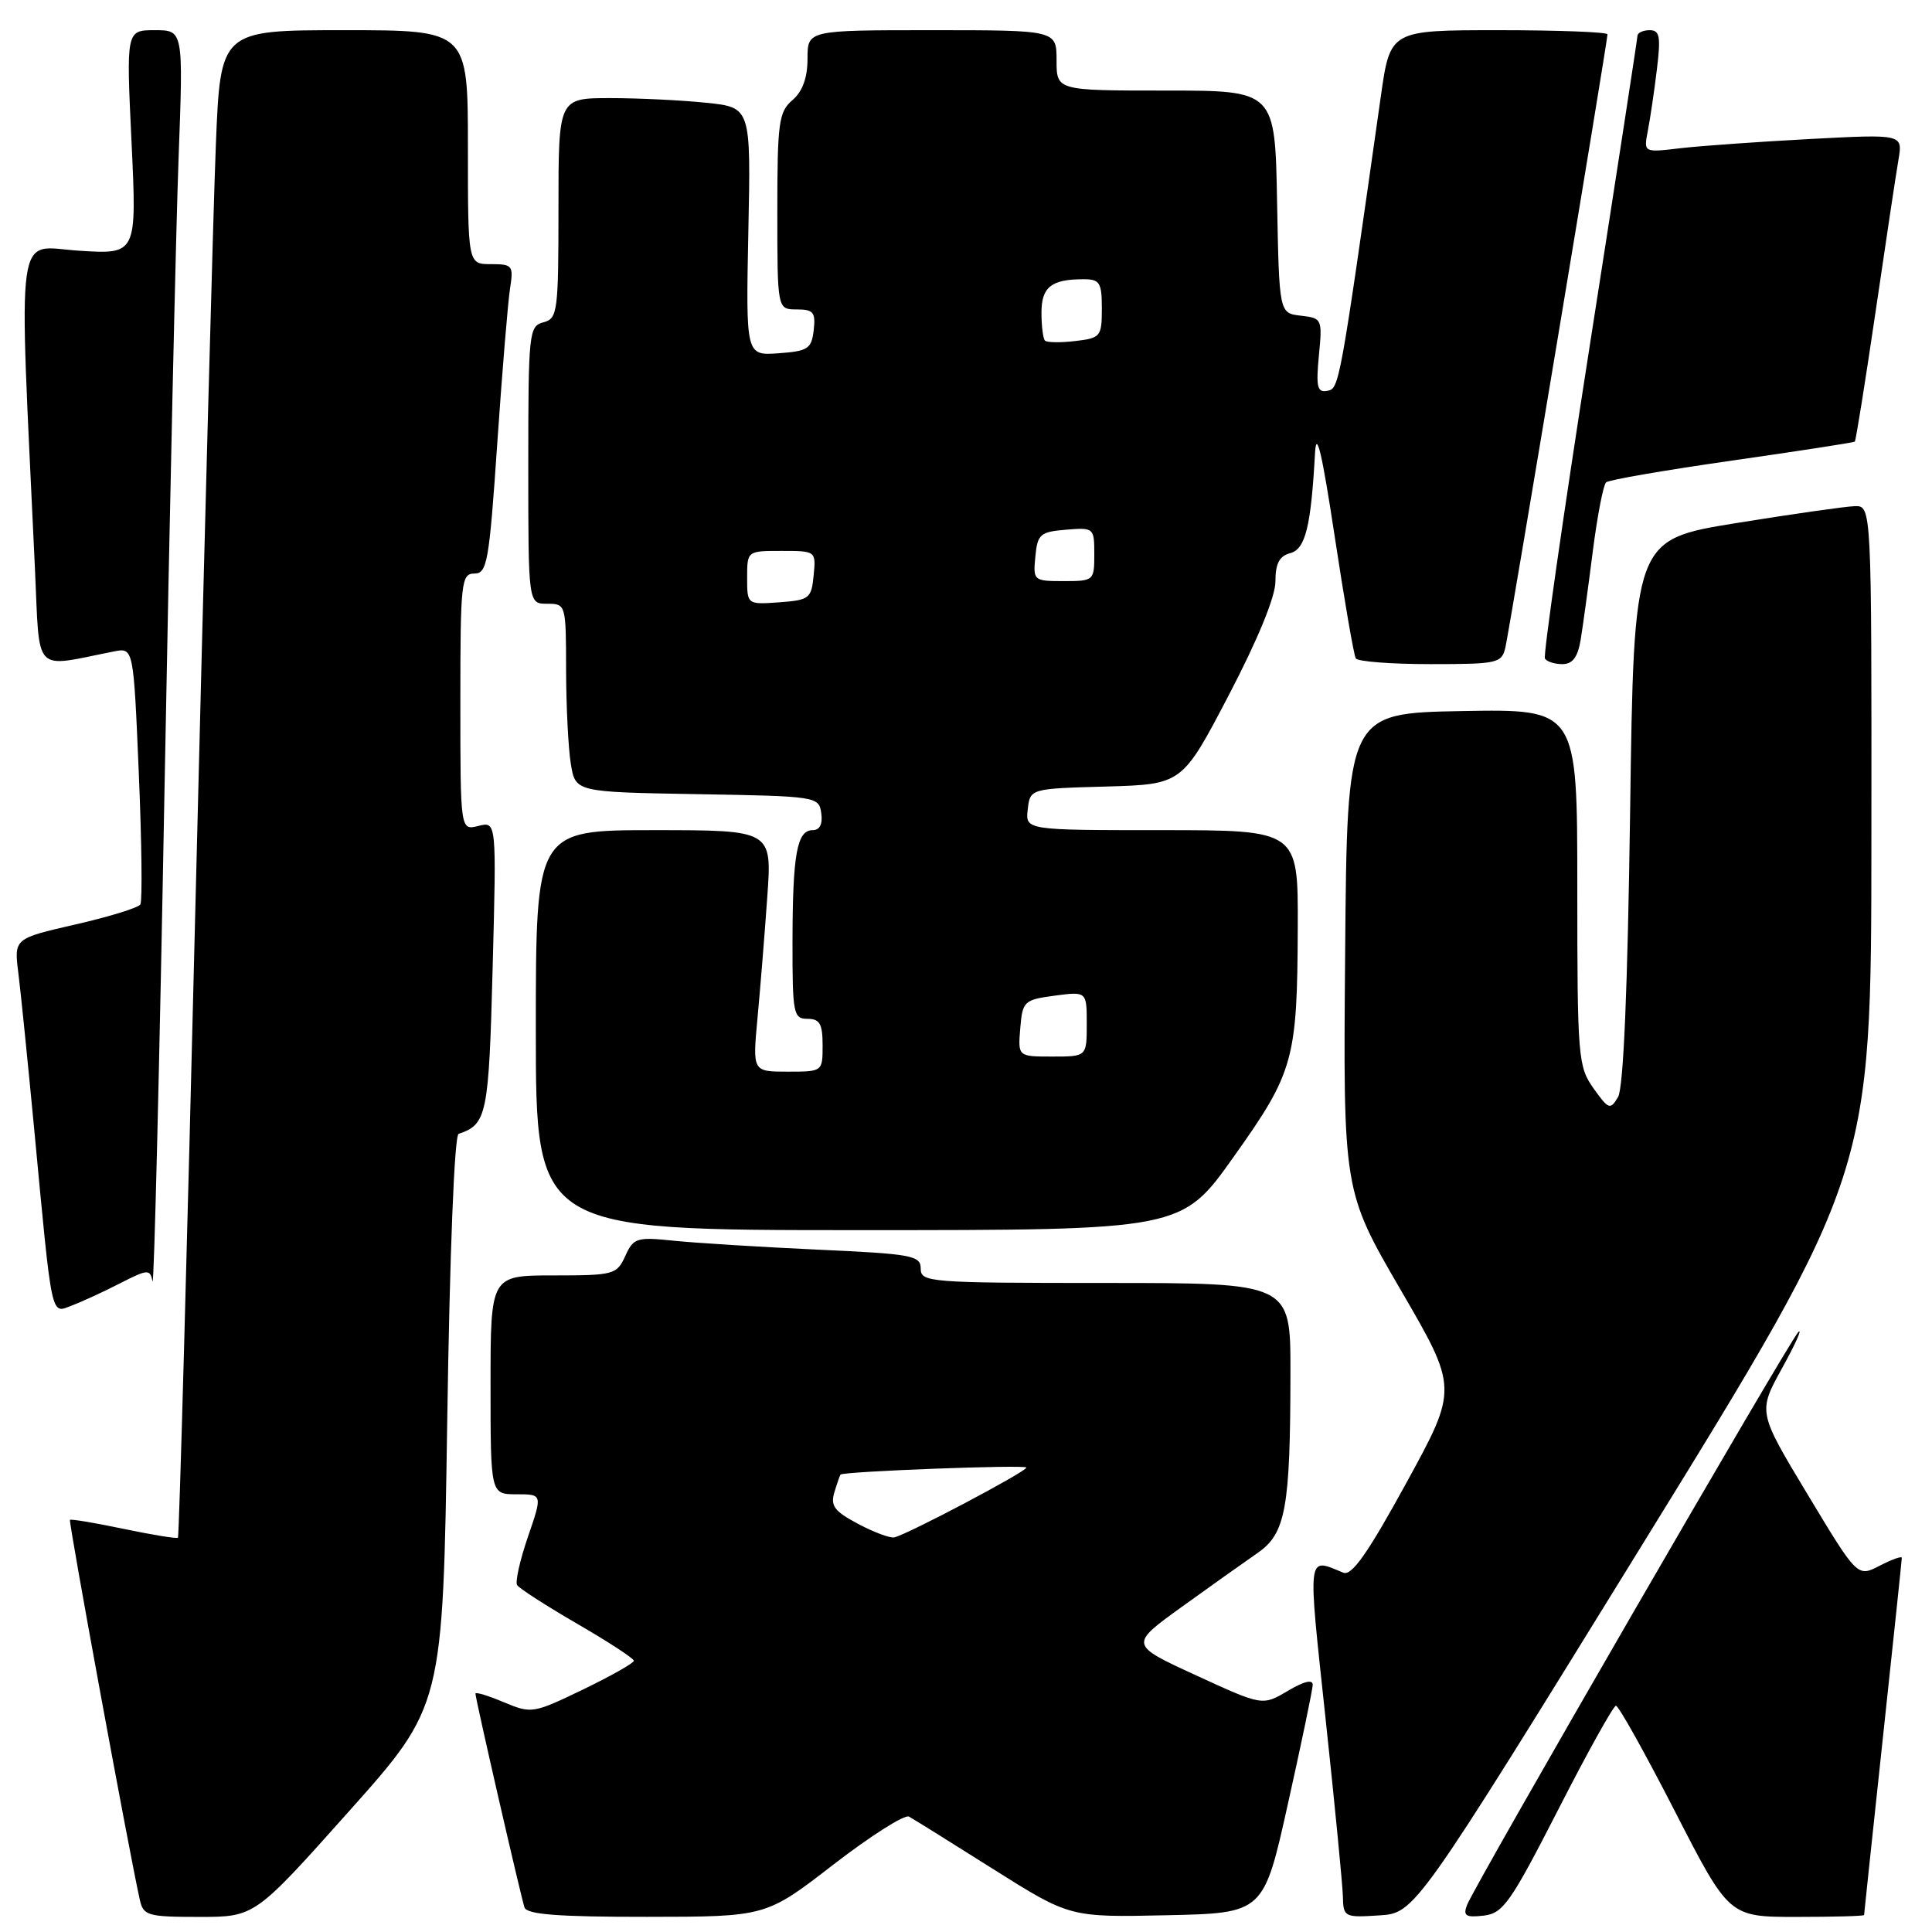 <?xml version="1.0" encoding="UTF-8" standalone="no"?>
<!DOCTYPE svg PUBLIC "-//W3C//DTD SVG 1.1//EN" "http://www.w3.org/Graphics/SVG/1.1/DTD/svg11.dtd" >
<svg xmlns="http://www.w3.org/2000/svg" xmlns:xlink="http://www.w3.org/1999/xlink" version="1.1" viewBox="0 0 256 256">
 <g >
 <path fill="currentColor"
d=" M 46.22 240.03 C 58.69 226.07 58.69 226.07 59.26 188.31 C 59.59 166.05 60.21 150.43 60.77 150.24 C 64.52 148.99 64.77 147.76 65.28 128.17 C 65.79 108.84 65.79 108.84 63.39 109.44 C 61.00 110.04 61.00 110.04 61.00 93.02 C 61.00 77.10 61.12 76.00 62.86 76.00 C 64.55 76.00 64.82 74.47 65.89 58.75 C 66.54 49.26 67.30 40.04 67.58 38.25 C 68.06 35.18 67.92 35.00 65.05 35.00 C 62.00 35.00 62.00 35.00 62.00 19.50 C 62.00 4.00 62.00 4.00 45.61 4.00 C 29.21 4.00 29.21 4.00 28.60 19.25 C 28.26 27.64 27.06 72.52 25.92 118.98 C 24.79 165.45 23.74 203.59 23.58 203.75 C 23.43 203.91 20.20 203.38 16.41 202.59 C 12.62 201.79 9.41 201.26 9.27 201.39 C 9.06 201.61 17.10 245.36 18.53 251.75 C 19.00 253.83 19.58 254.00 26.40 254.00 C 33.76 254.00 33.76 254.00 46.22 240.03 Z  M 110.45 247.05 C 115.38 243.25 119.88 240.39 120.45 240.71 C 121.03 241.03 126.06 244.16 131.63 247.68 C 141.76 254.06 141.76 254.06 154.60 253.78 C 167.44 253.50 167.44 253.50 170.66 239.00 C 172.44 231.03 173.91 223.95 173.94 223.28 C 173.98 222.49 172.82 222.76 170.64 224.05 C 167.28 226.04 167.28 226.04 158.46 221.98 C 149.65 217.93 149.65 217.93 156.58 212.93 C 160.38 210.19 164.91 206.97 166.63 205.78 C 170.37 203.21 170.98 199.84 170.99 181.75 C 171.00 170.00 171.00 170.00 146.50 170.00 C 123.11 170.00 122.00 169.91 122.00 168.10 C 122.00 166.36 120.87 166.15 108.25 165.58 C 100.69 165.23 92.14 164.70 89.26 164.40 C 84.36 163.89 83.94 164.03 82.85 166.43 C 81.73 168.89 81.33 169.00 73.34 169.00 C 65.00 169.00 65.00 169.00 65.00 183.50 C 65.00 198.00 65.00 198.00 68.45 198.00 C 71.89 198.00 71.89 198.00 69.96 203.62 C 68.90 206.71 68.25 209.59 68.52 210.03 C 68.79 210.47 72.38 212.78 76.50 215.17 C 80.61 217.55 83.98 219.75 83.99 220.06 C 83.99 220.36 80.96 222.08 77.25 223.87 C 70.65 227.05 70.42 227.09 66.75 225.55 C 64.69 224.68 63.00 224.17 63.00 224.41 C 63.00 225.12 69.03 251.37 69.50 252.75 C 69.83 253.68 73.98 254.00 85.72 253.99 C 101.50 253.98 101.50 253.98 110.45 247.05 Z  M 217.72 204.50 C 247.95 155.50 247.95 155.50 247.97 111.25 C 248.00 67.00 248.00 67.00 245.75 67.07 C 244.51 67.11 237.43 68.12 230.00 69.32 C 216.50 71.51 216.50 71.51 216.00 107.50 C 215.67 131.06 215.12 144.14 214.40 145.36 C 213.37 147.10 213.15 147.02 211.15 144.21 C 209.10 141.33 209.00 140.13 209.00 117.57 C 209.00 93.95 209.00 93.95 193.75 94.22 C 178.50 94.50 178.50 94.50 178.24 126.14 C 177.97 157.79 177.97 157.79 185.58 170.89 C 193.20 183.98 193.20 183.98 186.35 196.49 C 181.24 205.82 179.12 208.84 178.00 208.39 C 173.15 206.40 173.26 205.46 175.64 227.69 C 176.87 239.13 177.90 249.76 177.94 251.30 C 178.00 254.02 178.15 254.10 182.74 253.80 C 187.49 253.50 187.49 253.50 217.72 204.50 Z  M 206.48 239.77 C 210.34 232.21 213.78 226.03 214.12 226.02 C 214.47 226.01 217.98 232.30 221.93 240.00 C 229.11 254.00 229.11 254.00 238.06 254.00 C 242.97 254.00 247.00 253.89 247.00 253.75 C 247.00 253.61 248.13 243.01 249.50 230.19 C 250.88 217.37 252.00 206.67 252.00 206.42 C 252.00 206.16 250.68 206.63 249.06 207.47 C 246.12 208.99 246.12 208.99 239.53 198.04 C 232.93 187.09 232.93 187.09 236.13 181.30 C 237.89 178.11 238.86 175.95 238.29 176.50 C 237.11 177.64 195.41 249.76 194.39 252.42 C 193.84 253.86 194.22 254.10 196.59 253.83 C 199.17 253.53 200.14 252.15 206.48 239.77 Z  M 15.90 170.05 C 19.58 168.17 19.88 168.15 20.21 169.77 C 20.41 170.72 21.13 141.35 21.80 104.50 C 22.48 67.65 23.32 29.96 23.67 20.75 C 24.29 4.00 24.29 4.00 20.51 4.00 C 16.72 4.00 16.72 4.00 17.43 18.85 C 18.13 33.71 18.13 33.71 10.46 33.22 C 1.93 32.67 2.46 28.78 4.63 75.34 C 5.30 89.59 4.23 88.46 15.10 86.32 C 17.69 85.81 17.69 85.81 18.39 102.43 C 18.78 111.56 18.87 119.40 18.60 119.84 C 18.32 120.29 14.44 121.48 9.98 122.50 C 1.86 124.36 1.86 124.36 2.43 128.93 C 2.75 131.44 3.68 140.70 4.52 149.50 C 6.95 175.22 6.70 174.06 9.52 172.99 C 10.85 172.49 13.72 171.17 15.90 170.05 Z  M 163.45 153.31 C 171.45 142.07 171.90 140.45 171.96 122.75 C 172.00 110.00 172.00 110.00 153.93 110.00 C 135.87 110.00 135.87 110.00 136.18 107.25 C 136.50 104.50 136.50 104.50 146.57 104.22 C 156.64 103.93 156.64 103.93 162.82 92.11 C 166.68 84.72 169.00 79.06 169.00 77.05 C 169.00 74.68 169.52 73.68 170.95 73.30 C 172.98 72.77 173.71 69.79 174.25 60.00 C 174.43 56.84 175.19 60.10 176.84 70.99 C 178.13 79.51 179.39 86.82 179.65 87.24 C 179.91 87.66 184.36 88.00 189.54 88.00 C 198.49 88.00 198.99 87.89 199.48 85.75 C 200.03 83.34 213.00 5.46 213.00 4.55 C 213.00 4.25 206.52 4.00 198.60 4.00 C 184.21 4.00 184.21 4.00 182.97 12.75 C 177.49 51.36 177.46 51.48 175.87 51.79 C 174.55 52.04 174.36 51.27 174.76 47.12 C 175.23 42.27 175.18 42.15 172.37 41.83 C 169.50 41.50 169.50 41.50 169.22 26.75 C 168.95 12.00 168.95 12.00 154.47 12.00 C 140.00 12.00 140.00 12.00 140.00 8.00 C 140.00 4.00 140.00 4.00 123.50 4.00 C 107.00 4.00 107.00 4.00 107.00 7.78 C 107.00 10.32 106.34 12.12 105.00 13.27 C 103.19 14.82 103.00 16.22 103.00 27.99 C 103.00 41.00 103.00 41.00 105.57 41.00 C 107.78 41.00 108.09 41.38 107.82 43.75 C 107.53 46.22 107.06 46.53 103.16 46.81 C 98.83 47.12 98.83 47.12 99.16 30.68 C 99.50 14.23 99.50 14.23 93.60 13.62 C 90.36 13.28 84.62 13.00 80.85 13.00 C 74.00 13.00 74.00 13.00 74.00 27.59 C 74.00 41.35 73.88 42.22 72.00 42.71 C 70.09 43.21 70.00 44.07 70.00 61.62 C 70.00 80.00 70.00 80.00 72.50 80.00 C 74.98 80.00 75.00 80.09 75.01 88.75 C 75.02 93.56 75.30 99.18 75.64 101.23 C 76.25 104.95 76.25 104.95 92.38 105.23 C 108.24 105.50 108.51 105.54 108.82 107.75 C 109.03 109.20 108.62 110.00 107.69 110.00 C 105.60 110.00 105.03 113.15 105.01 124.75 C 105.00 134.34 105.13 135.00 107.00 135.00 C 108.62 135.00 109.00 135.67 109.00 138.50 C 109.00 142.00 109.00 142.00 104.36 142.00 C 99.71 142.00 99.71 142.00 100.38 134.82 C 100.75 130.87 101.33 123.67 101.67 118.82 C 102.30 110.00 102.30 110.00 86.65 110.00 C 71.00 110.00 71.00 110.00 71.00 136.50 C 71.00 163.00 71.00 163.00 113.78 163.00 C 156.57 163.00 156.57 163.00 163.45 153.31 Z  M 209.45 84.75 C 209.74 82.96 210.47 77.67 211.06 73.00 C 211.66 68.33 212.45 64.23 212.82 63.91 C 213.19 63.58 220.70 62.29 229.50 61.03 C 238.30 59.77 245.62 58.64 245.77 58.52 C 245.91 58.40 247.14 50.70 248.51 41.40 C 249.87 32.11 251.24 22.99 251.56 21.14 C 252.13 17.77 252.13 17.77 239.82 18.42 C 233.04 18.78 225.32 19.33 222.65 19.64 C 217.79 20.22 217.79 20.22 218.34 17.36 C 218.65 15.79 219.19 12.14 219.54 9.25 C 220.08 4.84 219.93 4.00 218.59 4.00 C 217.72 4.00 216.99 4.34 216.97 4.75 C 216.96 5.16 214.10 23.73 210.62 46.00 C 207.14 68.28 204.48 86.84 204.71 87.25 C 204.93 87.66 205.97 88.00 207.01 88.00 C 208.38 88.00 209.06 87.09 209.45 84.75 Z  M 113.70 201.92 C 110.54 200.24 110.01 199.53 110.57 197.70 C 110.94 196.49 111.31 195.45 111.37 195.39 C 111.85 194.96 136.00 194.05 136.00 194.46 C 136.00 195.00 120.26 203.32 118.50 203.71 C 117.95 203.84 115.79 203.03 113.70 201.92 Z  M 135.19 136.25 C 135.49 132.66 135.68 132.48 139.75 131.93 C 144.00 131.37 144.00 131.37 144.00 135.68 C 144.00 140.00 144.00 140.00 139.44 140.00 C 134.88 140.00 134.88 140.00 135.19 136.25 Z  M 99.00 76.56 C 99.00 73.00 99.00 73.00 103.56 73.00 C 108.11 73.00 108.13 73.01 107.81 76.25 C 107.52 79.30 107.24 79.52 103.25 79.81 C 99.00 80.11 99.00 80.11 99.00 76.56 Z  M 137.19 73.75 C 137.47 70.78 137.83 70.47 141.25 70.19 C 144.94 69.88 145.00 69.94 145.00 73.44 C 145.00 76.94 144.93 77.00 140.94 77.00 C 136.95 77.00 136.88 76.93 137.19 73.75 Z  M 138.47 45.14 C 138.21 44.88 138.00 43.21 138.00 41.44 C 138.00 38.03 139.30 37.00 143.58 37.00 C 145.73 37.00 146.00 37.44 146.00 40.89 C 146.00 44.60 145.83 44.80 142.47 45.19 C 140.53 45.42 138.73 45.39 138.47 45.14 Z "/>
</g>
</svg>